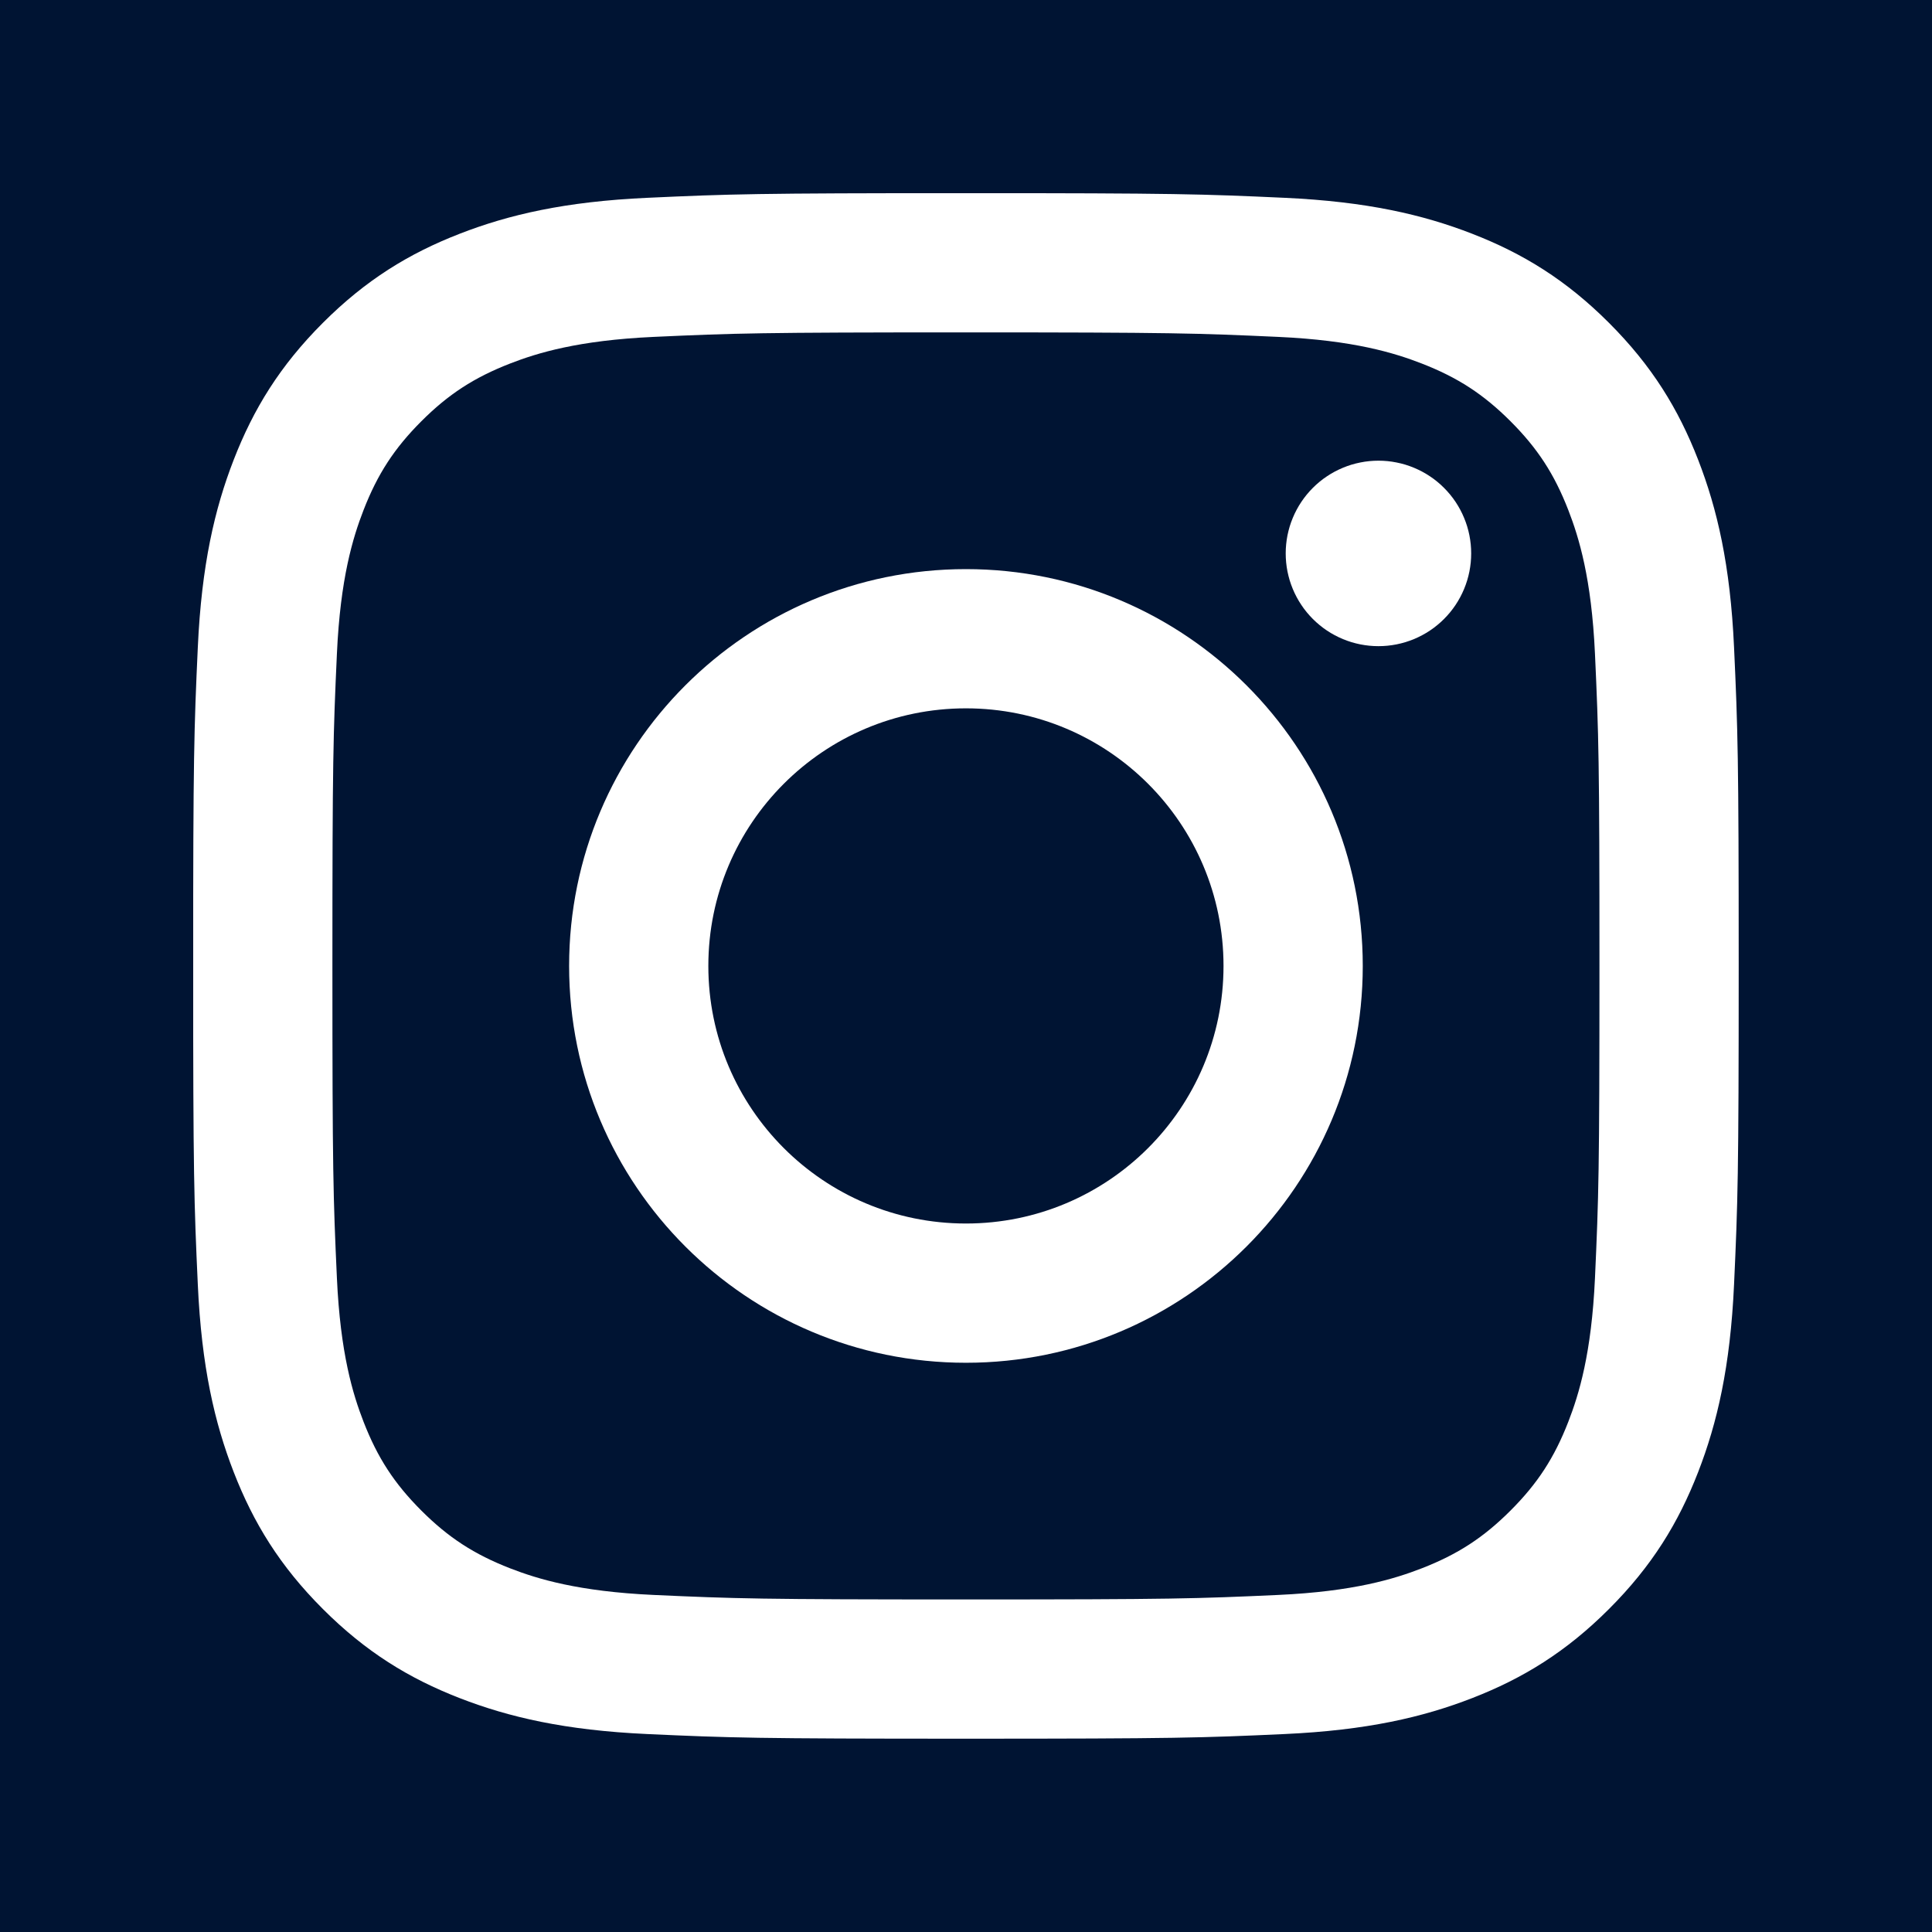 <svg xmlns="http://www.w3.org/2000/svg" xmlns:xlink="http://www.w3.org/1999/xlink" width="500" zoomAndPan="magnify" viewBox="0 0 375 375" height="500" preserveAspectRatio="xMidYMid meet" version="1.0"><defs><clipPath id="02c47d4cc8"><path d="M 37.5 37.5 L 337.5 37.5 L 337.5 337.5 L 37.5 337.5 Z M 37.5 37.5 " clip-rule="nonzero"/></clipPath></defs><rect x="-37.5" width="450" fill="#ffffff" y="-37.5" height="450" fill-opacity="1"/><rect x="-37.5" width="450" fill="#001433" y="-37.5" height="450" fill-opacity="1"/><g clip-path="url(#02c47d4cc8)"><path fill="#ffffff" d="M 187.488 64.516 C 227.539 64.516 232.281 64.672 248.098 65.391 C 262.723 66.055 270.664 68.5 275.949 70.555 C 282.953 73.277 287.945 76.527 293.195 81.773 C 298.445 87.023 301.695 92.02 304.414 99.02 C 306.469 104.305 308.91 112.25 309.582 126.875 C 310.305 142.691 310.453 147.434 310.453 187.484 C 310.453 227.531 310.301 232.277 309.582 248.094 C 308.914 262.719 306.469 270.66 304.414 275.949 C 301.695 282.949 298.445 287.945 293.195 293.195 C 287.945 298.445 282.953 301.691 275.949 304.414 C 270.664 306.469 262.723 308.91 248.098 309.578 C 232.285 310.301 227.539 310.453 187.488 310.453 C 147.434 310.453 142.691 310.297 126.875 309.578 C 112.25 308.91 104.312 306.469 99.023 304.414 C 92.023 301.691 87.027 298.441 81.777 293.195 C 76.531 287.945 73.277 282.949 70.559 275.949 C 68.504 270.664 66.062 262.719 65.395 248.094 C 64.672 232.277 64.52 227.531 64.52 187.484 C 64.52 147.434 64.672 142.691 65.395 126.875 C 66.059 112.25 68.504 104.309 70.559 99.02 C 73.277 92.02 76.531 87.023 81.777 81.773 C 87.027 76.523 92.023 73.277 99.023 70.555 C 104.309 68.5 112.25 66.059 126.875 65.391 C 142.691 64.672 147.434 64.516 187.488 64.516 M 187.488 37.492 C 146.75 37.492 141.641 37.664 125.645 38.395 C 109.68 39.121 98.777 41.66 89.234 45.367 C 79.371 49.199 71.008 54.328 62.668 62.668 C 54.328 71.008 49.199 79.371 45.367 89.234 C 41.66 98.777 39.125 109.68 38.395 125.645 C 37.664 141.645 37.492 146.75 37.492 187.488 C 37.492 228.223 37.664 233.332 38.395 249.328 C 39.121 265.293 41.66 276.195 45.367 285.738 C 49.199 295.602 54.328 303.969 62.668 312.305 C 71.008 320.645 79.371 325.773 89.234 329.605 C 98.777 333.312 109.68 335.848 125.645 336.578 C 141.645 337.309 146.75 337.48 187.488 337.48 C 228.223 337.48 233.332 337.309 249.328 336.578 C 265.293 335.852 276.195 333.312 285.738 329.605 C 295.602 325.773 303.969 320.645 312.305 312.305 C 320.645 303.969 325.773 295.605 329.605 285.738 C 333.312 276.195 335.848 265.293 336.578 249.328 C 337.309 233.328 337.48 228.223 337.48 187.488 C 337.48 146.75 337.309 141.641 336.578 125.645 C 335.852 109.68 333.312 98.777 329.605 89.234 C 325.773 79.371 320.645 71.008 312.305 62.668 C 303.969 54.328 295.605 49.199 285.738 45.367 C 276.195 41.66 265.293 39.125 249.328 38.395 C 233.332 37.664 228.223 37.492 187.488 37.492 Z M 187.488 37.492 " fill-opacity="1" fill-rule="nonzero"/></g><path fill="#ffffff" d="M 187.488 110.465 C 144.949 110.465 110.465 144.949 110.465 187.488 C 110.465 230.023 144.949 264.512 187.488 264.512 C 230.023 264.512 264.512 230.023 264.512 187.488 C 264.512 144.949 230.023 110.465 187.488 110.465 Z M 187.488 237.484 C 159.871 237.484 137.488 215.102 137.488 187.488 C 137.488 159.871 159.871 137.488 187.488 137.488 C 215.102 137.488 237.484 159.871 237.484 187.488 C 237.484 215.102 215.102 237.484 187.488 237.484 Z M 187.488 237.484 " fill-opacity="1" fill-rule="nonzero"/><path fill="#ffffff" d="M 285.555 107.418 C 285.555 108.008 285.527 108.598 285.469 109.184 C 285.41 109.77 285.324 110.352 285.211 110.93 C 285.094 111.508 284.953 112.078 284.781 112.645 C 284.609 113.207 284.41 113.762 284.184 114.309 C 283.961 114.852 283.707 115.383 283.43 115.902 C 283.152 116.426 282.848 116.93 282.523 117.418 C 282.195 117.91 281.844 118.383 281.469 118.84 C 281.094 119.293 280.699 119.73 280.281 120.148 C 279.867 120.562 279.43 120.961 278.973 121.332 C 278.52 121.707 278.047 122.059 277.555 122.387 C 277.066 122.715 276.559 123.016 276.039 123.293 C 275.52 123.57 274.988 123.824 274.441 124.051 C 273.898 124.273 273.344 124.473 272.781 124.645 C 272.215 124.816 271.645 124.957 271.066 125.074 C 270.488 125.188 269.906 125.273 269.32 125.332 C 268.734 125.391 268.145 125.418 267.555 125.418 C 266.965 125.418 266.379 125.391 265.789 125.332 C 265.203 125.273 264.621 125.188 264.043 125.074 C 263.465 124.957 262.895 124.816 262.328 124.645 C 261.766 124.473 261.211 124.273 260.668 124.051 C 260.121 123.824 259.59 123.57 259.07 123.293 C 258.551 123.016 258.043 122.715 257.555 122.387 C 257.062 122.059 256.59 121.707 256.137 121.332 C 255.68 120.961 255.242 120.562 254.828 120.148 C 254.41 119.73 254.016 119.293 253.641 118.84 C 253.266 118.383 252.914 117.91 252.59 117.418 C 252.262 116.93 251.957 116.426 251.68 115.902 C 251.402 115.383 251.148 114.852 250.926 114.309 C 250.699 113.762 250.5 113.207 250.328 112.645 C 250.16 112.078 250.016 111.508 249.898 110.93 C 249.785 110.352 249.699 109.77 249.641 109.184 C 249.582 108.598 249.555 108.008 249.555 107.418 C 249.555 106.828 249.582 106.242 249.641 105.652 C 249.699 105.066 249.785 104.484 249.898 103.906 C 250.016 103.328 250.16 102.758 250.328 102.191 C 250.5 101.629 250.699 101.074 250.926 100.531 C 251.148 99.984 251.402 99.453 251.68 98.934 C 251.957 98.414 252.262 97.906 252.59 97.418 C 252.914 96.93 253.266 96.453 253.641 96 C 254.016 95.543 254.41 95.105 254.828 94.691 C 255.242 94.273 255.68 93.879 256.137 93.504 C 256.59 93.129 257.062 92.777 257.555 92.453 C 258.043 92.125 258.551 91.82 259.07 91.543 C 259.59 91.266 260.121 91.016 260.668 90.789 C 261.211 90.562 261.766 90.363 262.328 90.191 C 262.895 90.023 263.465 89.879 264.043 89.766 C 264.621 89.648 265.203 89.562 265.789 89.504 C 266.379 89.445 266.965 89.418 267.555 89.418 C 268.145 89.418 268.734 89.445 269.32 89.504 C 269.906 89.562 270.488 89.648 271.066 89.766 C 271.645 89.879 272.215 90.023 272.781 90.191 C 273.344 90.363 273.898 90.562 274.441 90.789 C 274.988 91.016 275.52 91.266 276.039 91.543 C 276.559 91.82 277.066 92.125 277.555 92.453 C 278.047 92.777 278.52 93.129 278.973 93.504 C 279.43 93.879 279.867 94.273 280.281 94.691 C 280.699 95.105 281.094 95.543 281.469 96 C 281.844 96.453 282.195 96.93 282.523 97.418 C 282.848 97.906 283.152 98.414 283.43 98.934 C 283.707 99.453 283.961 99.984 284.184 100.531 C 284.41 101.074 284.609 101.629 284.781 102.191 C 284.953 102.758 285.094 103.328 285.211 103.906 C 285.324 104.484 285.41 105.066 285.469 105.652 C 285.527 106.242 285.555 106.828 285.555 107.418 Z M 285.555 107.418 " fill-opacity="1" fill-rule="nonzero"/></svg>